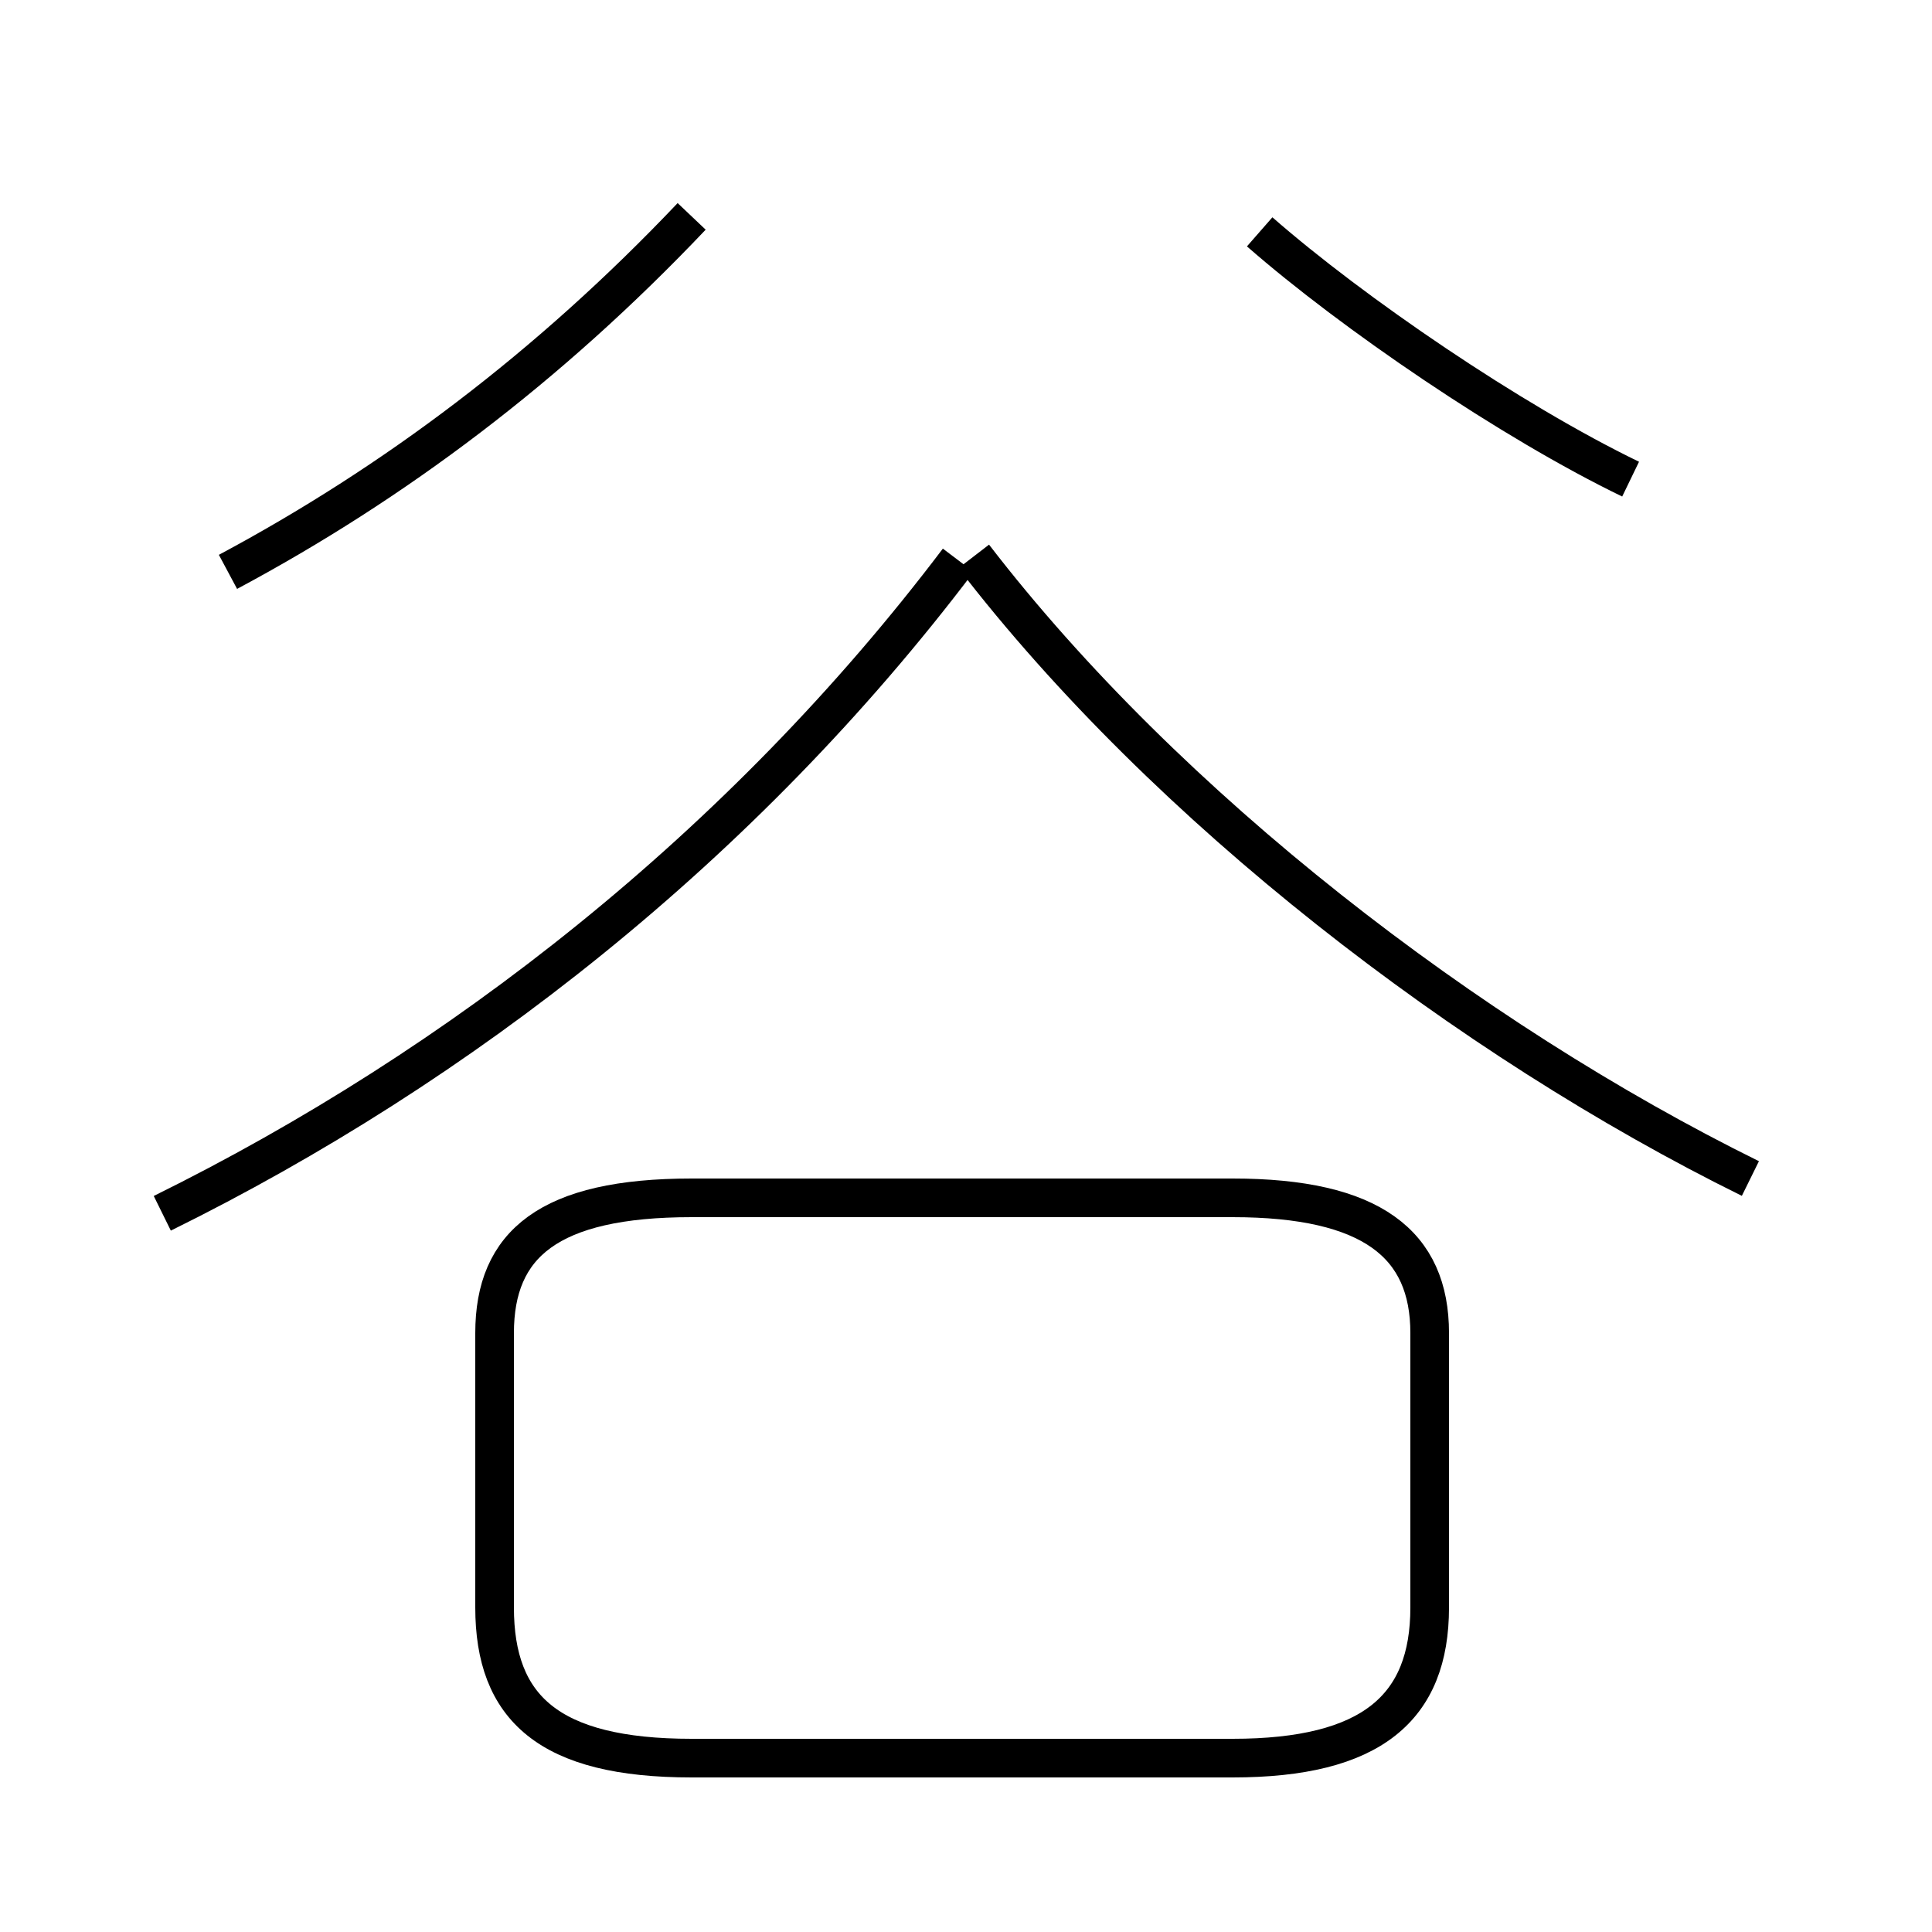 <?xml version='1.0' encoding='utf8'?>
<svg viewBox="0.0 -44.0 50.0 50.0" version="1.1" xmlns="http://www.w3.org/2000/svg">
<rect x="0.0" y="-44.0" width="50.0" height="50.0" fill="#808080" stroke="none"/>
<rect x="-1000" y="-1000" width="2000" height="2000" stroke="white" fill="white"/>
<g style="fill:none; stroke:#000000;  stroke-width:1">
<path d="M 5.9 29.2 C 10.2 31.5 14.2 34.5 17.9 38.4 M 4.2 12.6 C 11.9 16.4 19.2 22.1 24.8 29.5 M 45.3 13.5 C 38.0 17.1 30.2 23.1 25.2 29.6 M 17.9 -1.5 L 31.9 -1.5 C 35.5 -1.5 37.0 -0.2 37.0 2.4 L 37.0 9.5 C 37.0 11.8 35.5 13.0 31.9 13.0 L 17.9 13.0 C 14.2 13.0 12.8 11.8 12.8 9.5 L 12.8 2.4 C 12.8 -0.2 14.2 -1.5 17.9 -1.5 Z M 42.2 31.6 C 39.1 33.1 35.0 35.9 32.6 38.0 " transform="scale(1, -1)" />
</g>
</svg>